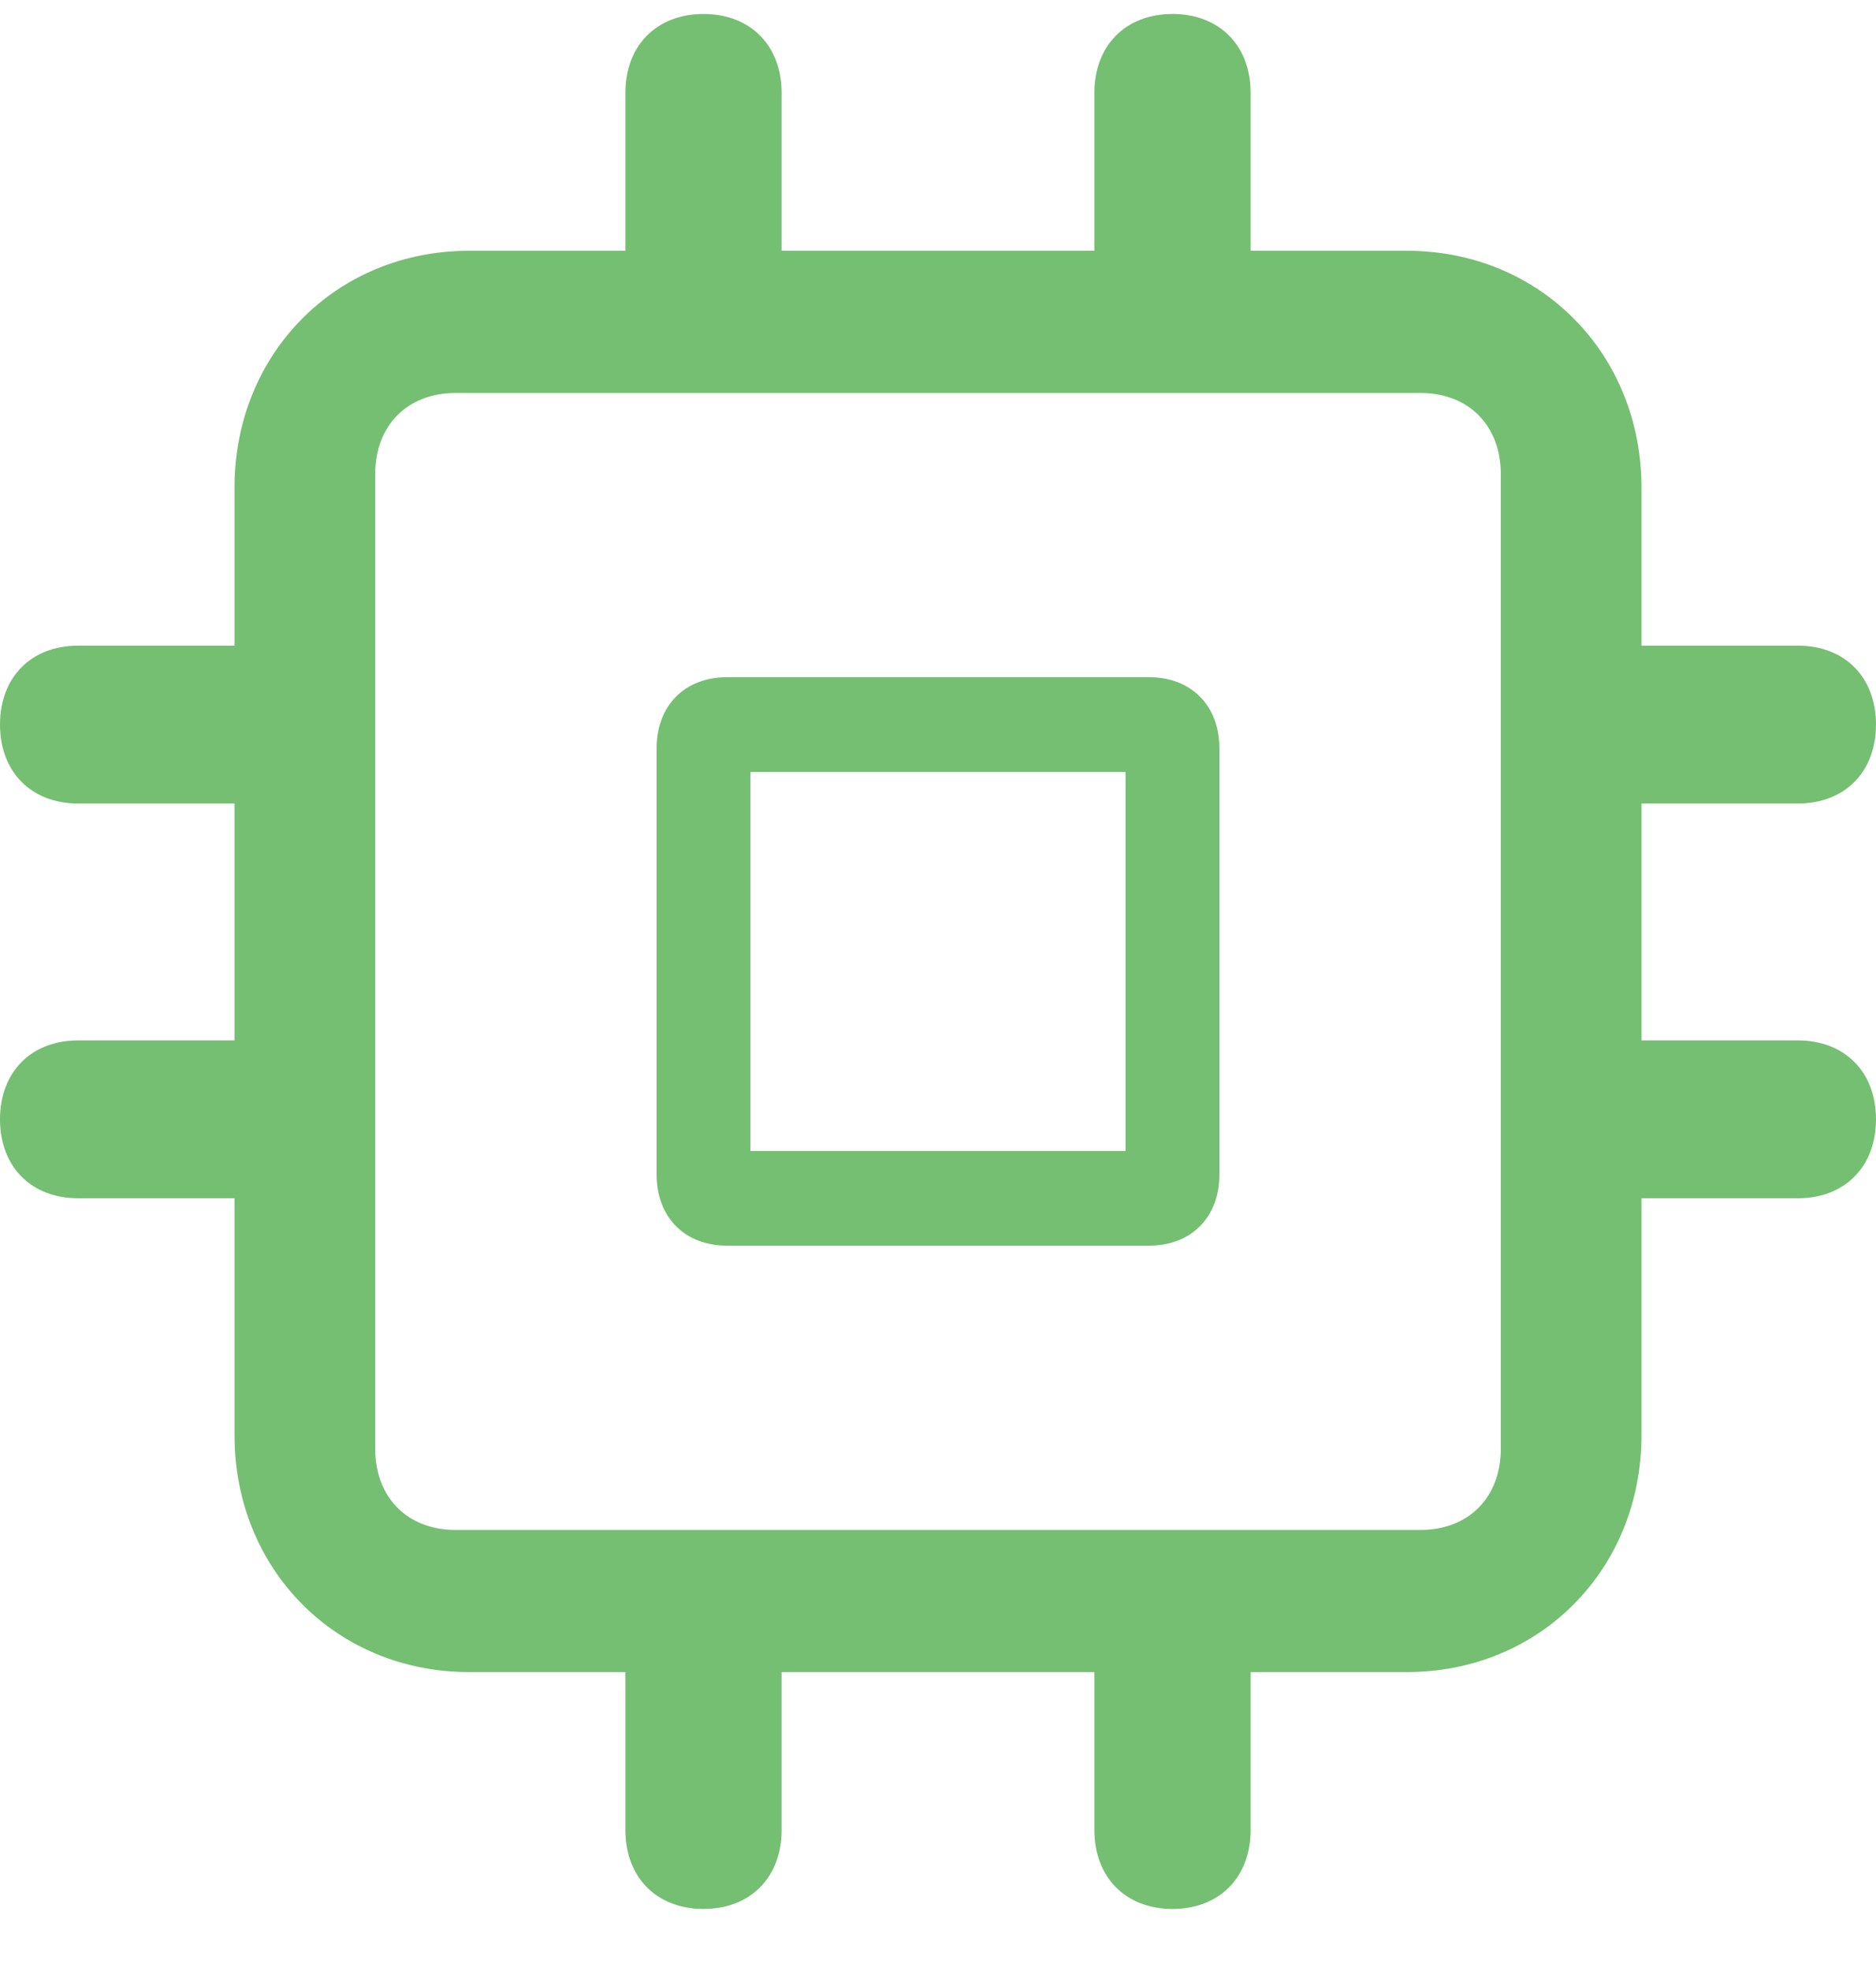 <svg width="20" height="21" viewBox="0 0 20 21" fill="none" xmlns="http://www.w3.org/2000/svg">
<path fill-rule="evenodd" clip-rule="evenodd" d="M12.25 7.215H7.75C7.3 7.215 7 7.518 7 7.972V12.515C7 12.969 7.3 13.272 7.75 13.272H12.25C12.7 13.272 13 12.969 13 12.515V7.972C13 7.518 12.7 7.215 12.25 7.215ZM12 12.263H8V8.225H12V12.263ZM19.167 11.085H17.5V8.561H19.167C19.667 8.561 20 8.225 20 7.72C20 7.215 19.667 6.879 19.167 6.879H17.5V5.196C17.5 3.766 16.417 2.672 15 2.672H13.333V0.99C13.333 0.485 13 0.149 12.5 0.149C12 0.149 11.667 0.485 11.667 0.99V2.672H8.333V0.99C8.333 0.485 8 0.149 7.5 0.149C7 0.149 6.667 0.485 6.667 0.99V2.672H5C3.583 2.672 2.5 3.766 2.5 5.196V6.879H0.833C0.333 6.879 0 7.215 0 7.72C0 8.225 0.333 8.561 0.833 8.561H2.5V11.085H0.833C0.333 11.085 0 11.421 0 11.926C0 12.431 0.333 12.767 0.833 12.767H2.5V15.291C2.5 16.721 3.583 17.815 5 17.815H6.667V19.497C6.667 20.002 7 20.339 7.5 20.339C8 20.339 8.333 20.002 8.333 19.497V17.815H11.667V19.497C11.667 20.002 12 20.339 12.5 20.339C13 20.339 13.333 20.002 13.333 19.497V17.815H15C16.417 17.815 17.5 16.721 17.5 15.291V12.767H19.167C19.667 12.767 20 12.431 20 11.926C20 11.421 19.667 11.085 19.167 11.085ZM16 15.435C16 15.954 15.657 16.301 15.143 16.301H4.857C4.343 16.301 4 15.954 4 15.435V5.052C4 4.533 4.343 4.187 4.857 4.187H15.143C15.657 4.187 16 4.533 16 5.052V15.435Z" fill="#75BF72"/>
</svg>
